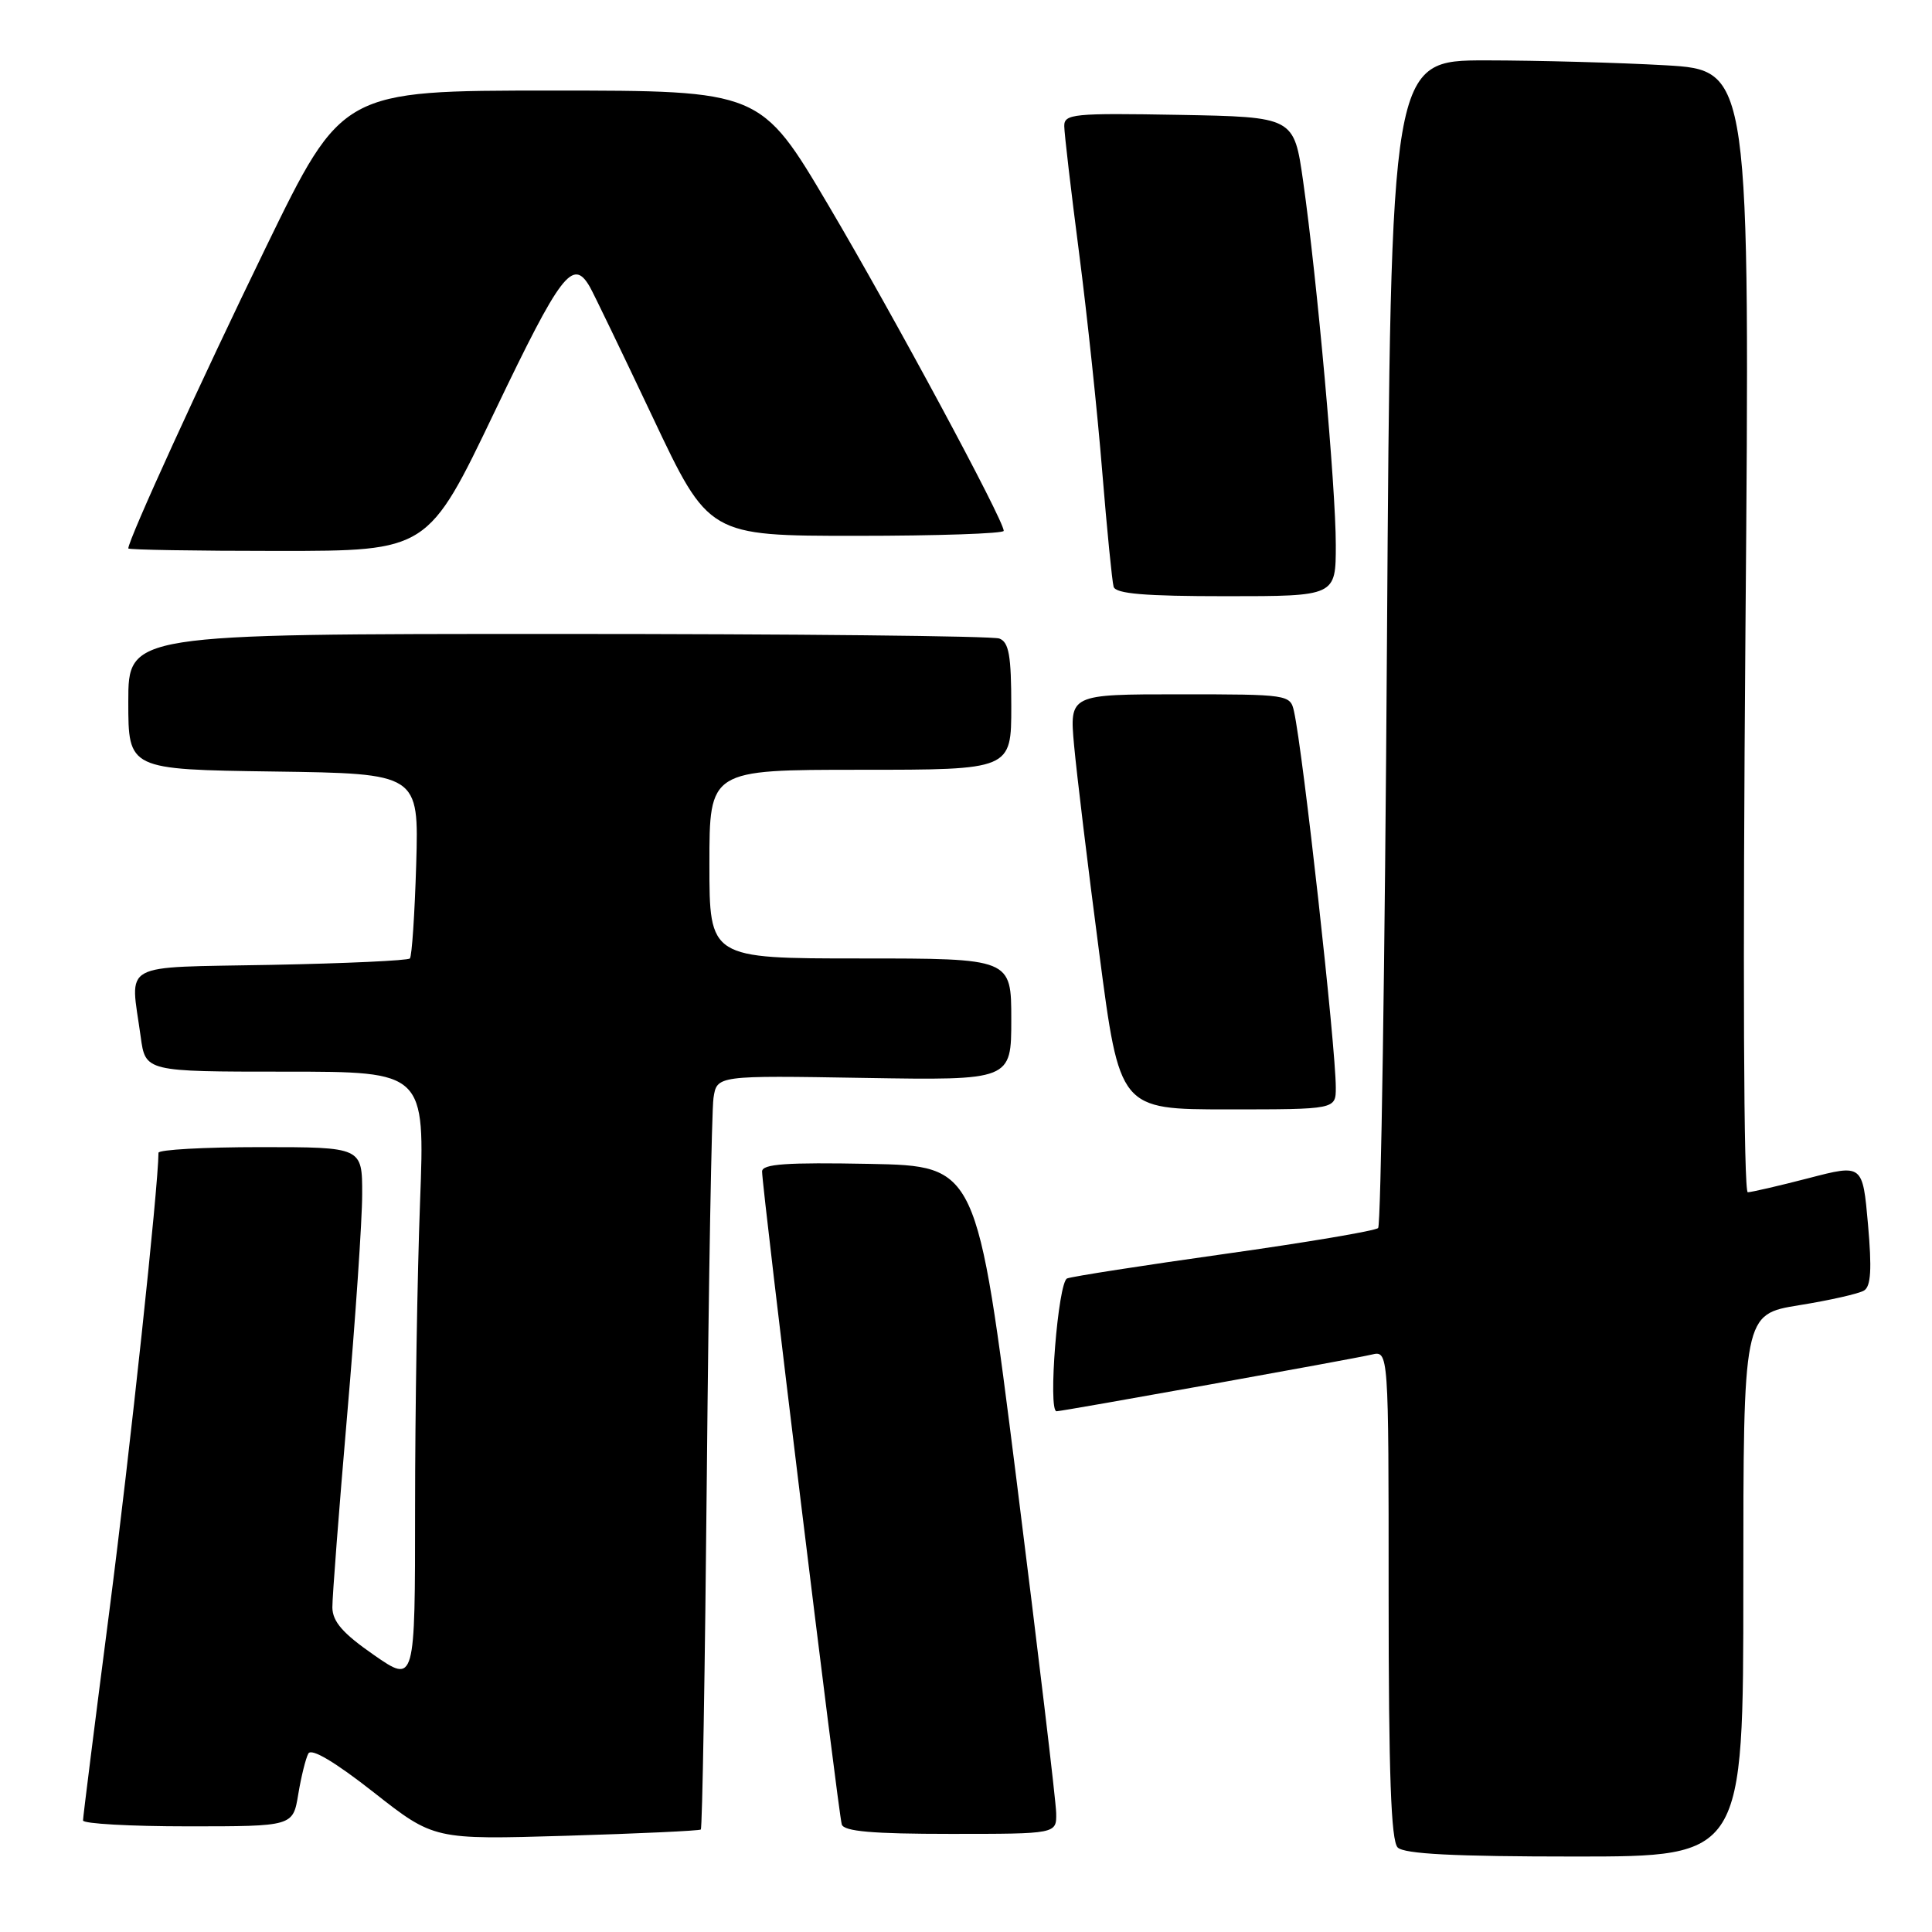 <?xml version="1.0" encoding="UTF-8" standalone="no"?>
<!DOCTYPE svg PUBLIC "-//W3C//DTD SVG 1.1//EN" "http://www.w3.org/Graphics/SVG/1.1/DTD/svg11.dtd" >
<svg xmlns="http://www.w3.org/2000/svg" xmlns:xlink="http://www.w3.org/1999/xlink" version="1.1" viewBox="0 0 256 256">
 <g >
 <path fill="currentColor"
d=" M 231.00 210.07 C 231.00 174.15 231.00 174.15 238.38 172.95 C 242.44 172.30 246.32 171.42 247.00 171.00 C 247.91 170.44 248.04 168.14 247.52 162.24 C 246.81 154.25 246.81 154.25 239.66 156.11 C 235.72 157.13 232.09 157.97 231.59 157.98 C 231.04 157.99 230.92 128.14 231.28 83.65 C 231.89 9.30 231.89 9.30 220.69 8.65 C 214.54 8.30 203.83 8.01 196.89 8.00 C 184.29 8.00 184.29 8.00 183.78 85.03 C 183.51 127.39 182.98 162.35 182.61 162.72 C 182.25 163.09 173.11 164.63 162.30 166.15 C 151.50 167.67 142.09 169.13 141.40 169.40 C 140.20 169.86 138.83 187.01 140.00 187.00 C 140.83 186.99 179.33 180.07 181.75 179.49 C 184.00 178.96 184.00 178.96 184.00 211.28 C 184.00 235.08 184.32 243.92 185.20 244.80 C 186.06 245.66 192.69 246.00 208.70 246.00 C 231.00 246.00 231.00 246.00 231.00 210.07 Z  M 92.86 242.42 C 93.06 242.25 93.42 221.05 93.66 195.31 C 93.90 169.56 94.30 147.15 94.54 145.50 C 94.99 142.50 94.99 142.50 114.50 142.83 C 134.00 143.15 134.00 143.15 134.00 135.08 C 134.00 127.00 134.00 127.00 114.00 127.00 C 94.00 127.00 94.00 127.00 94.00 114.50 C 94.00 102.00 94.00 102.00 114.00 102.00 C 134.00 102.00 134.00 102.00 134.00 93.61 C 134.00 86.88 133.69 85.09 132.42 84.61 C 131.55 84.27 105.22 84.00 73.92 84.00 C 17.00 84.00 17.00 84.00 17.00 92.98 C 17.00 101.96 17.00 101.96 36.25 102.23 C 55.50 102.50 55.50 102.50 55.15 114.50 C 54.95 121.10 54.58 126.72 54.31 127.00 C 54.05 127.28 45.77 127.66 35.92 127.85 C 15.58 128.24 17.26 127.32 18.64 137.36 C 19.27 142.00 19.27 142.00 37.79 142.00 C 56.31 142.00 56.31 142.00 55.66 159.25 C 55.30 168.74 55.00 186.98 55.00 199.79 C 55.00 223.08 55.00 223.08 49.54 219.29 C 45.43 216.44 44.07 214.88 44.04 213.00 C 44.03 211.62 44.91 200.15 46.00 187.50 C 47.09 174.85 47.99 161.69 47.99 158.25 C 48.00 152.00 48.00 152.00 34.50 152.00 C 27.07 152.00 21.00 152.34 21.00 152.75 C 20.97 157.35 17.24 192.19 14.49 213.47 C 12.57 228.30 11.00 240.79 11.00 241.22 C 11.00 241.65 17.26 242.00 24.91 242.00 C 38.82 242.00 38.82 242.00 39.52 237.75 C 39.91 235.41 40.51 232.98 40.86 232.35 C 41.27 231.61 44.39 233.47 49.50 237.48 C 57.50 243.77 57.50 243.77 75.00 243.25 C 84.62 242.96 92.66 242.59 92.86 242.42 Z  M 139.95 240.25 C 139.93 238.74 137.55 218.82 134.68 196.00 C 129.45 154.50 129.45 154.50 115.23 154.22 C 104.21 154.01 101.00 154.23 100.98 155.22 C 100.95 157.24 111.09 240.36 111.54 241.75 C 111.83 242.67 115.62 243.00 125.97 243.00 C 140.00 243.00 140.00 243.00 139.95 240.25 Z  M 177.00 144.11 C 177.00 138.74 172.66 99.63 171.46 94.25 C 170.97 92.04 170.69 92.00 156.34 92.00 C 141.71 92.00 141.71 92.00 142.32 98.75 C 142.66 102.46 144.15 114.84 145.65 126.25 C 148.36 147.00 148.36 147.00 162.68 147.00 C 177.00 147.00 177.00 147.00 177.00 144.11 Z  M 177.00 72.19 C 177.00 64.59 174.53 37.07 172.67 24.00 C 171.46 15.50 171.46 15.50 156.23 15.22 C 142.20 14.97 141.00 15.09 141.02 16.72 C 141.03 17.70 141.91 25.24 142.98 33.48 C 144.05 41.72 145.43 54.77 146.05 62.48 C 146.68 70.19 147.36 77.06 147.56 77.75 C 147.84 78.68 151.71 79.00 162.47 79.00 C 177.00 79.00 177.00 79.00 177.00 72.19 Z  M 65.58 54.47 C 74.33 36.20 75.91 34.13 78.15 38.00 C 78.63 38.83 82.37 46.59 86.47 55.25 C 93.91 71.00 93.91 71.00 113.46 71.00 C 124.21 71.00 133.00 70.70 133.00 70.34 C 133.00 68.92 118.38 41.77 109.80 27.25 C 100.79 12.00 100.79 12.00 73.06 12.00 C 45.34 12.00 45.34 12.00 35.24 32.75 C 26.68 50.34 17.00 71.52 17.00 72.67 C 17.00 72.85 25.93 73.00 36.85 73.00 C 56.71 73.00 56.71 73.00 65.58 54.47 Z "/>
</g>
</svg>